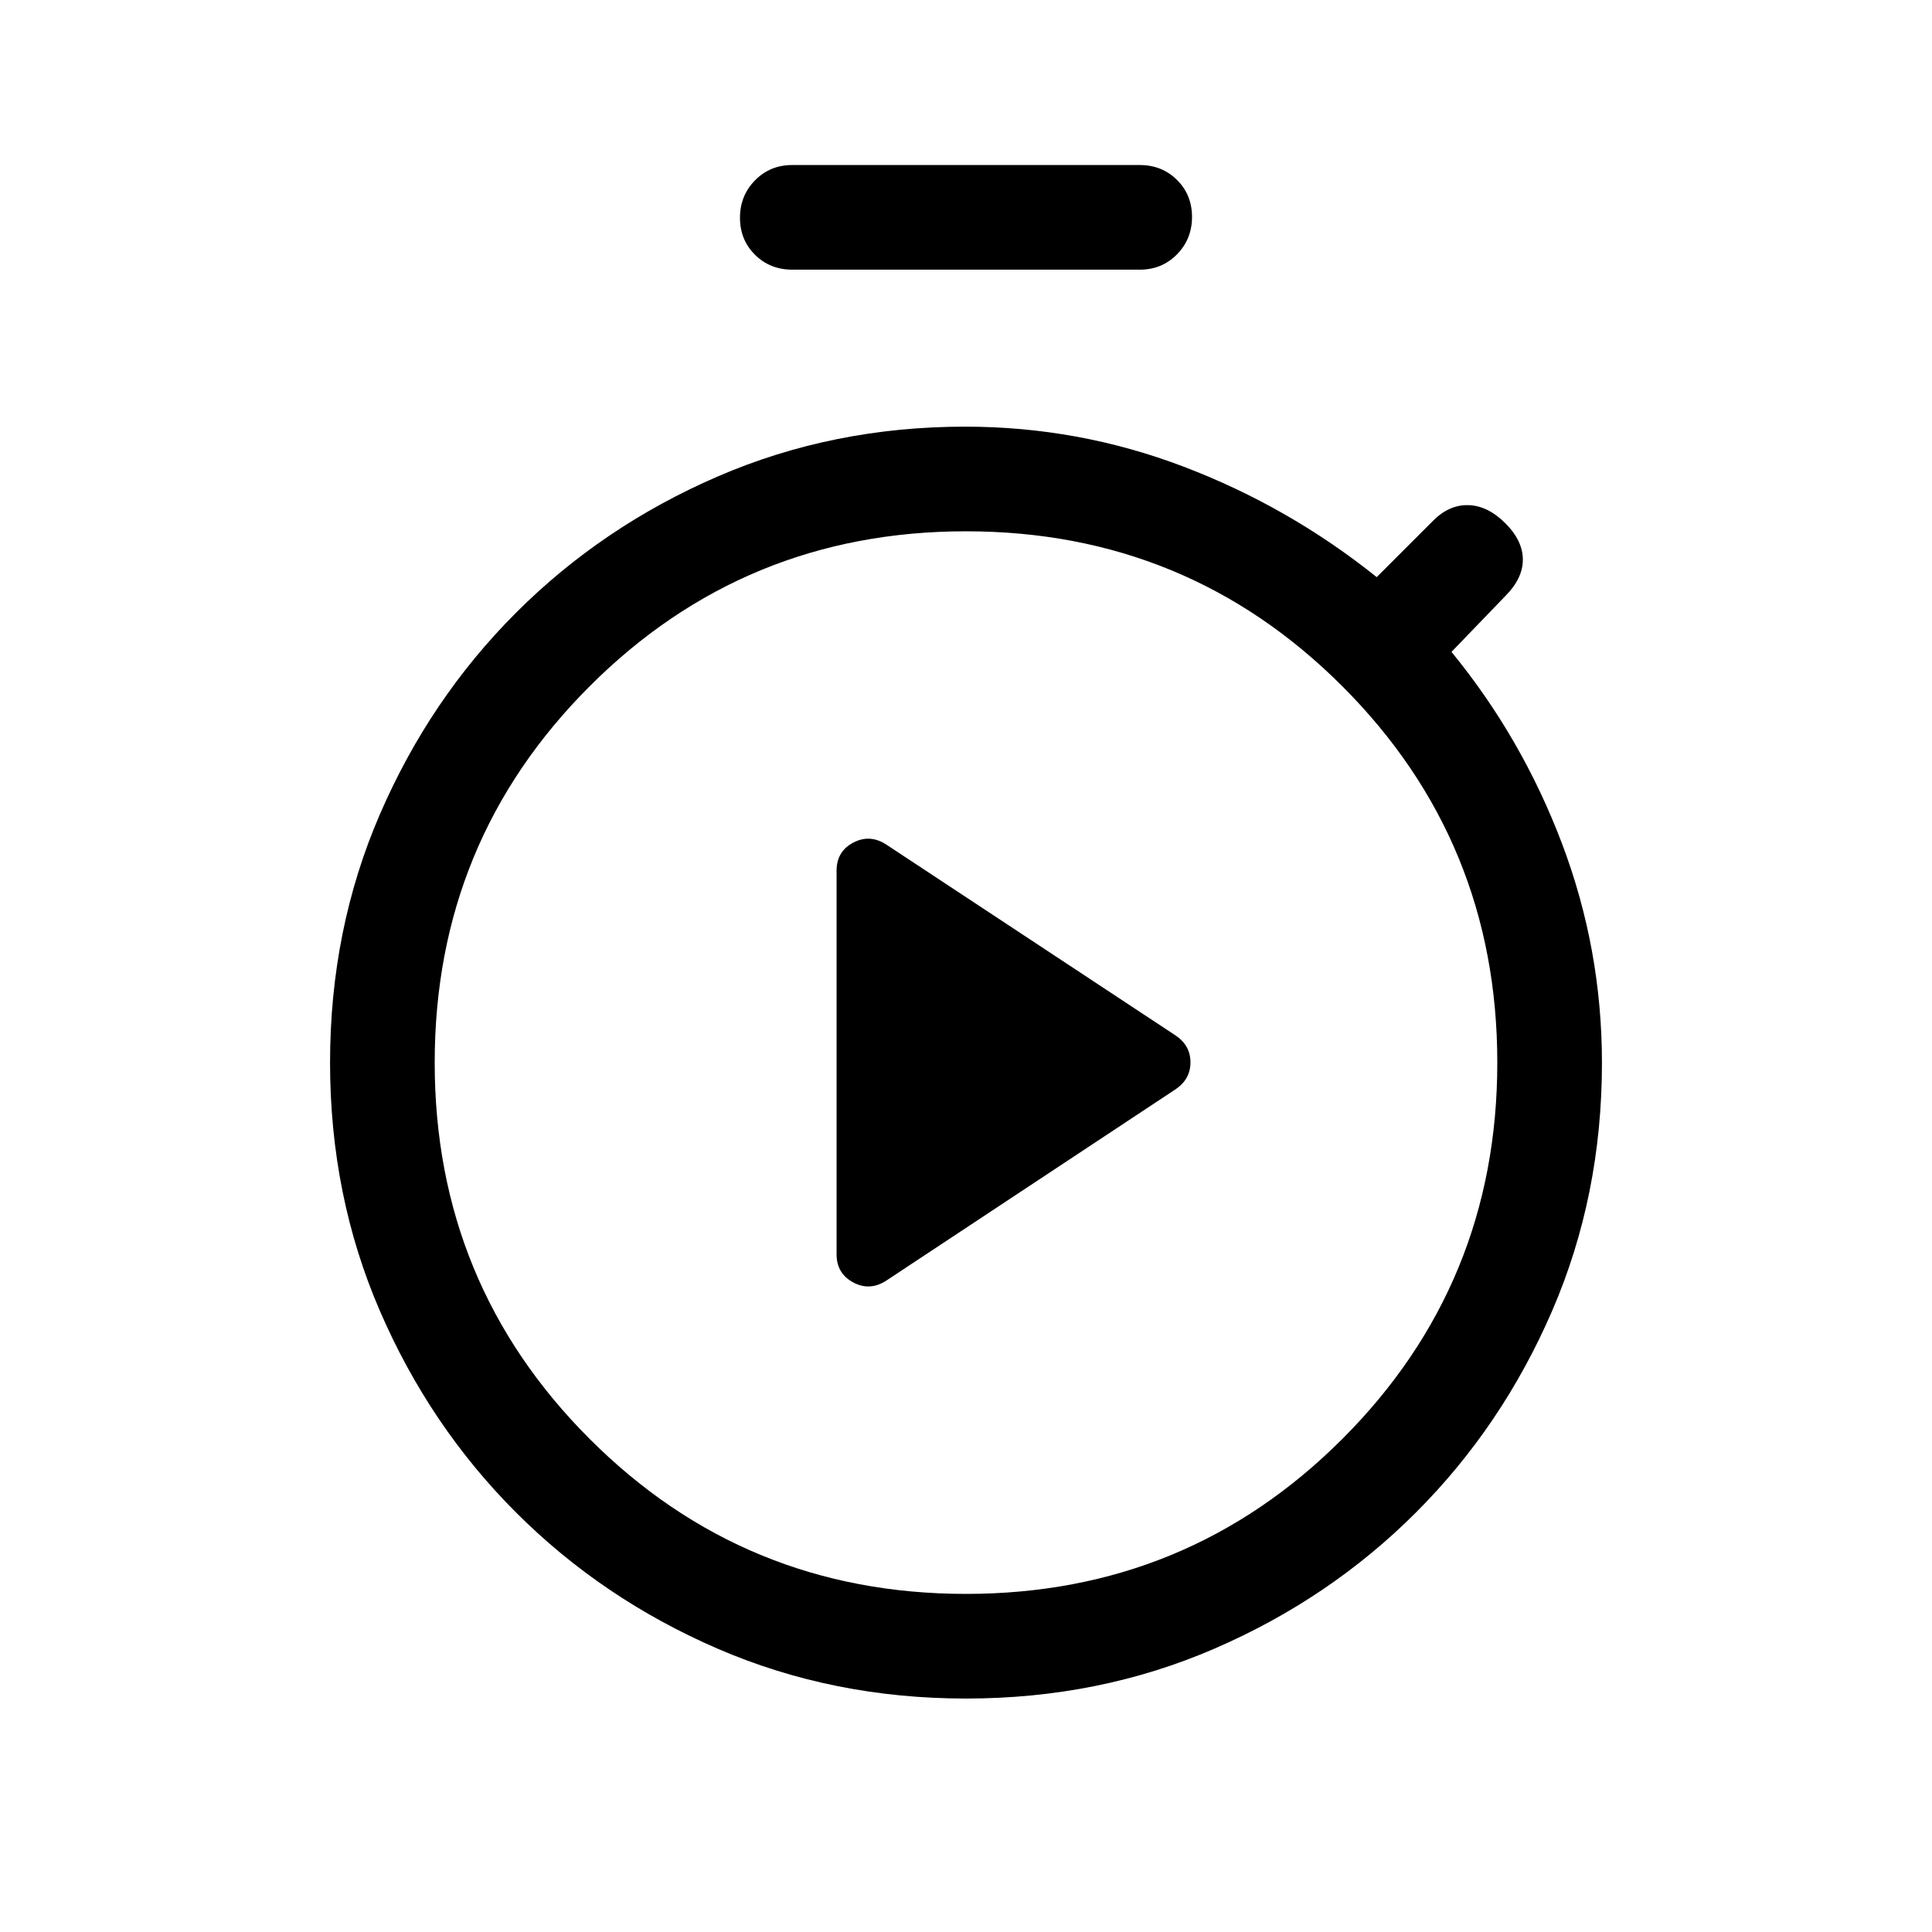 <svg xmlns="http://www.w3.org/2000/svg" height="20" viewBox="0 -960 960 960" width="20"><path d="m440.63-323.826 143.563-94.951q7.344-5.004 7.344-13.344t-7.344-13.334L440.63-540.186q-8.245-5.505-16.591-1.15-8.346 4.356-8.346 13.963v190.61q0 9.608 8.346 14.031t16.591-1.094Zm-46.938-502.175q-11.069 0-18.534-7.404-7.465-7.405-7.465-18.384 0-10.98 7.465-18.595 7.465-7.615 18.534-7.615h172.616q11.069 0 18.534 7.404 7.465 7.405 7.465 18.384 0 10.98-7.465 18.595-7.465 7.615-18.534 7.615H393.692Zm86.308 710q-66.154 0-123.419-24.777-57.266-24.776-100.146-67.657-42.881-42.881-67.657-100.146Q164.001-365.846 164.001-432t24.777-123.419q24.776-57.266 67.657-100.146 42.88-42.881 100.146-67.657 57.265-24.777 122.979-24.777 56.357 0 108.591 19.885 52.233 19.885 95.925 54.885l28.052-28.052q8.025-8.025 17.602-7.717 9.576.307 18.269 8.999 8.692 8.693 8.692 18.077 0 9.384-8.692 18.076l-26.77 27.77q35 42.692 54.885 95.153 19.885 52.462 19.885 109.067 0 66.01-24.777 123.275-24.776 57.265-67.657 100.146-42.88 42.881-100.146 67.657Q546.154-116.001 480-116.001ZM480-168q110 0 187-77t77-187q0-110-77-187t-187-77q-110 0-187 77t-77 187q0 110 77 187t187 77Zm0-264Z"/></svg>